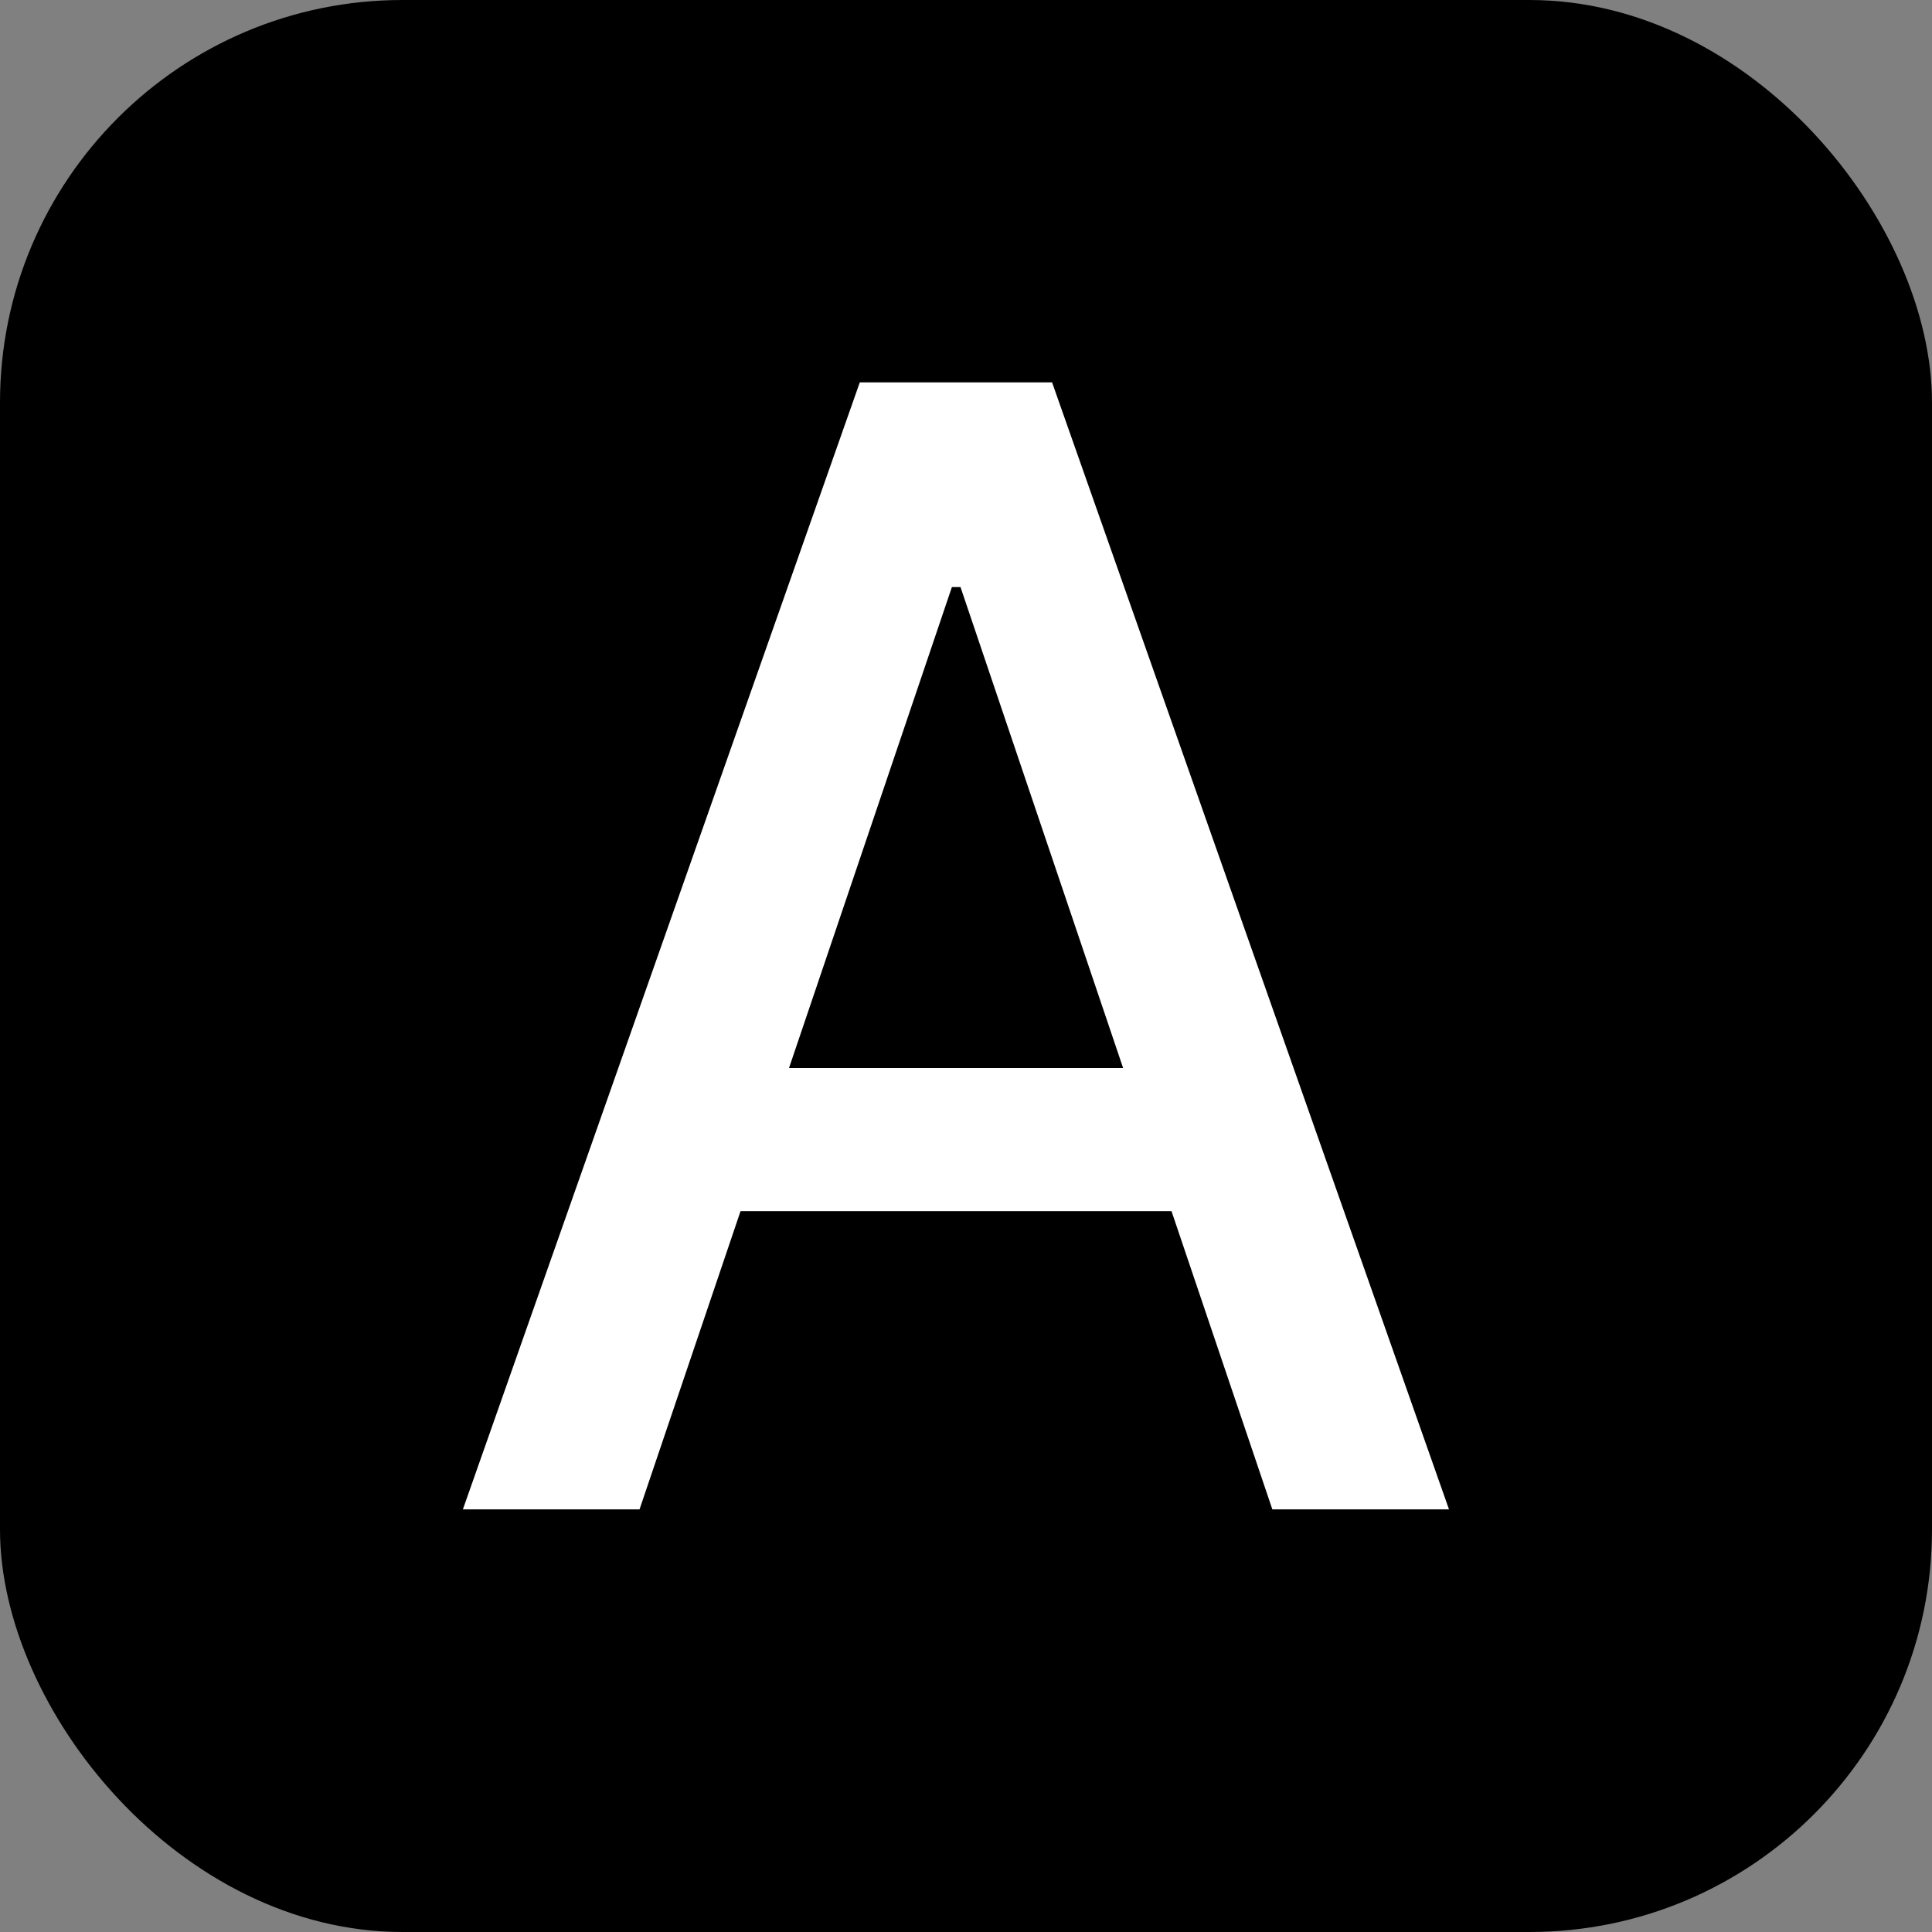 <svg width="96" height="96" viewBox="0 0 96 96" fill="none" xmlns="http://www.w3.org/2000/svg">
<rect x="0" y="0" width="96" height="96" fill="#808080" stroke="none"/>
<g clip-path="url(#clip0_3_90)">
<rect width="96" height="96" fill="black"/>
<path d="M31.778 75H23L42.723 19H52.277L72 75H63.222L47.727 29.172H47.299L31.778 75ZM33.25 53.07H61.724V60.18H33.25V53.07Z" fill="white"/>
</g>
<defs>
<clipPath id="clip0_3_90">
<rect width="96" height="96" rx="20" fill="white"/>
</clipPath>
</defs>
</svg>
